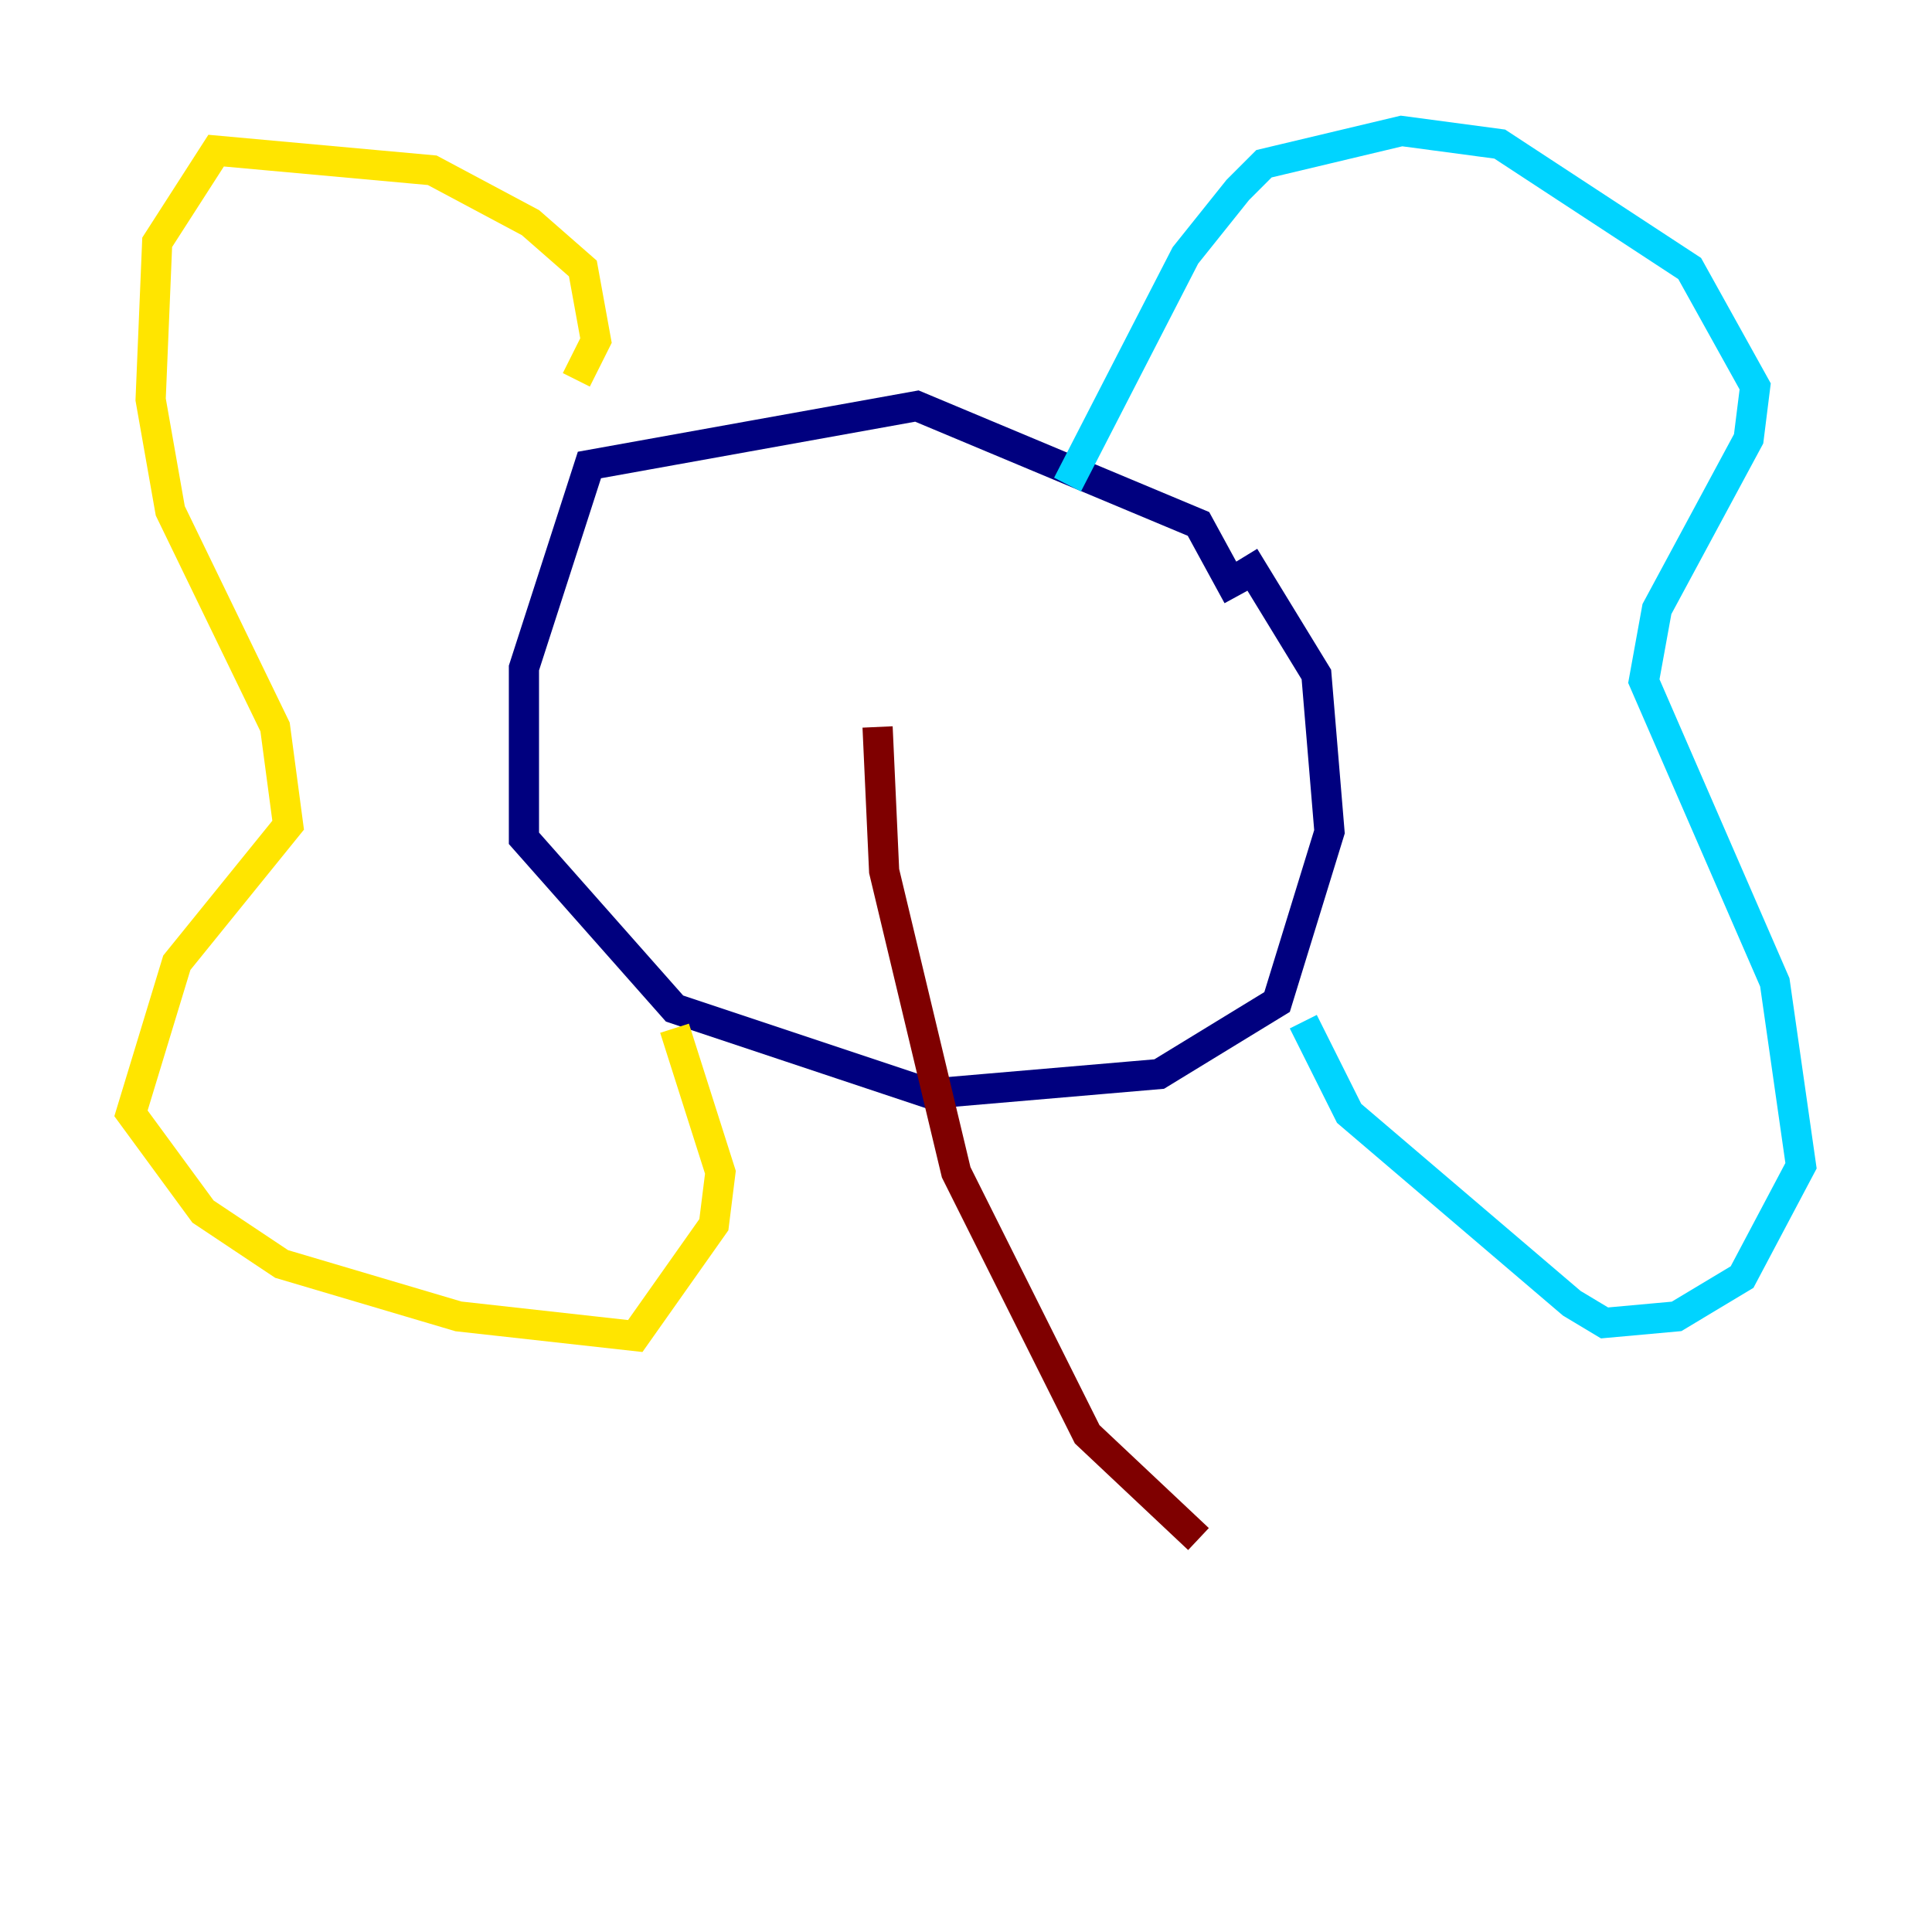 <?xml version="1.0" encoding="utf-8" ?>
<svg baseProfile="tiny" height="128" version="1.2" viewBox="0,0,128,128" width="128" xmlns="http://www.w3.org/2000/svg" xmlns:ev="http://www.w3.org/2001/xml-events" xmlns:xlink="http://www.w3.org/1999/xlink"><defs /><polyline fill="none" points="82.007,39.485 79.403,34.712 60.746,26.902 39.051,30.807 34.712,44.258 34.712,55.539 44.691,66.82 61.614,72.461 76.8,71.159 84.61,66.386 88.081,55.105 87.214,44.691 82.441,36.881" stroke="#00007f" stroke-width="2" /><polyline fill="none" points="70.725,32.108 78.536,16.922 82.007,12.583 83.742,10.848 92.854,8.678 99.363,9.546 111.946,17.79 116.285,25.6 115.851,29.071 109.776,40.352 108.909,45.125 117.586,65.085 119.322,77.234 115.417,84.61 111.078,87.214 106.305,87.647 104.136,86.346 89.383,73.763 86.346,67.688" stroke="#00d4ff" stroke-width="2" /><polyline fill="none" points="38.183,25.166 39.485,22.563 38.617,17.79 35.146,14.752 28.637,11.281 14.319,9.98 10.414,16.054 9.98,26.468 11.281,33.844 18.224,48.163 19.091,54.671 11.715,63.783 8.678,73.763 13.451,80.271 18.658,83.742 30.373,87.214 42.088,88.515 47.295,81.139 47.729,77.668 44.691,68.122" stroke="#ffe500" stroke-width="2" /><polyline fill="none" points="58.142,48.163 58.576,57.709 63.349,77.668 72.027,95.024 79.403,101.966" stroke="#7f0000" stroke-width="2" /></svg>